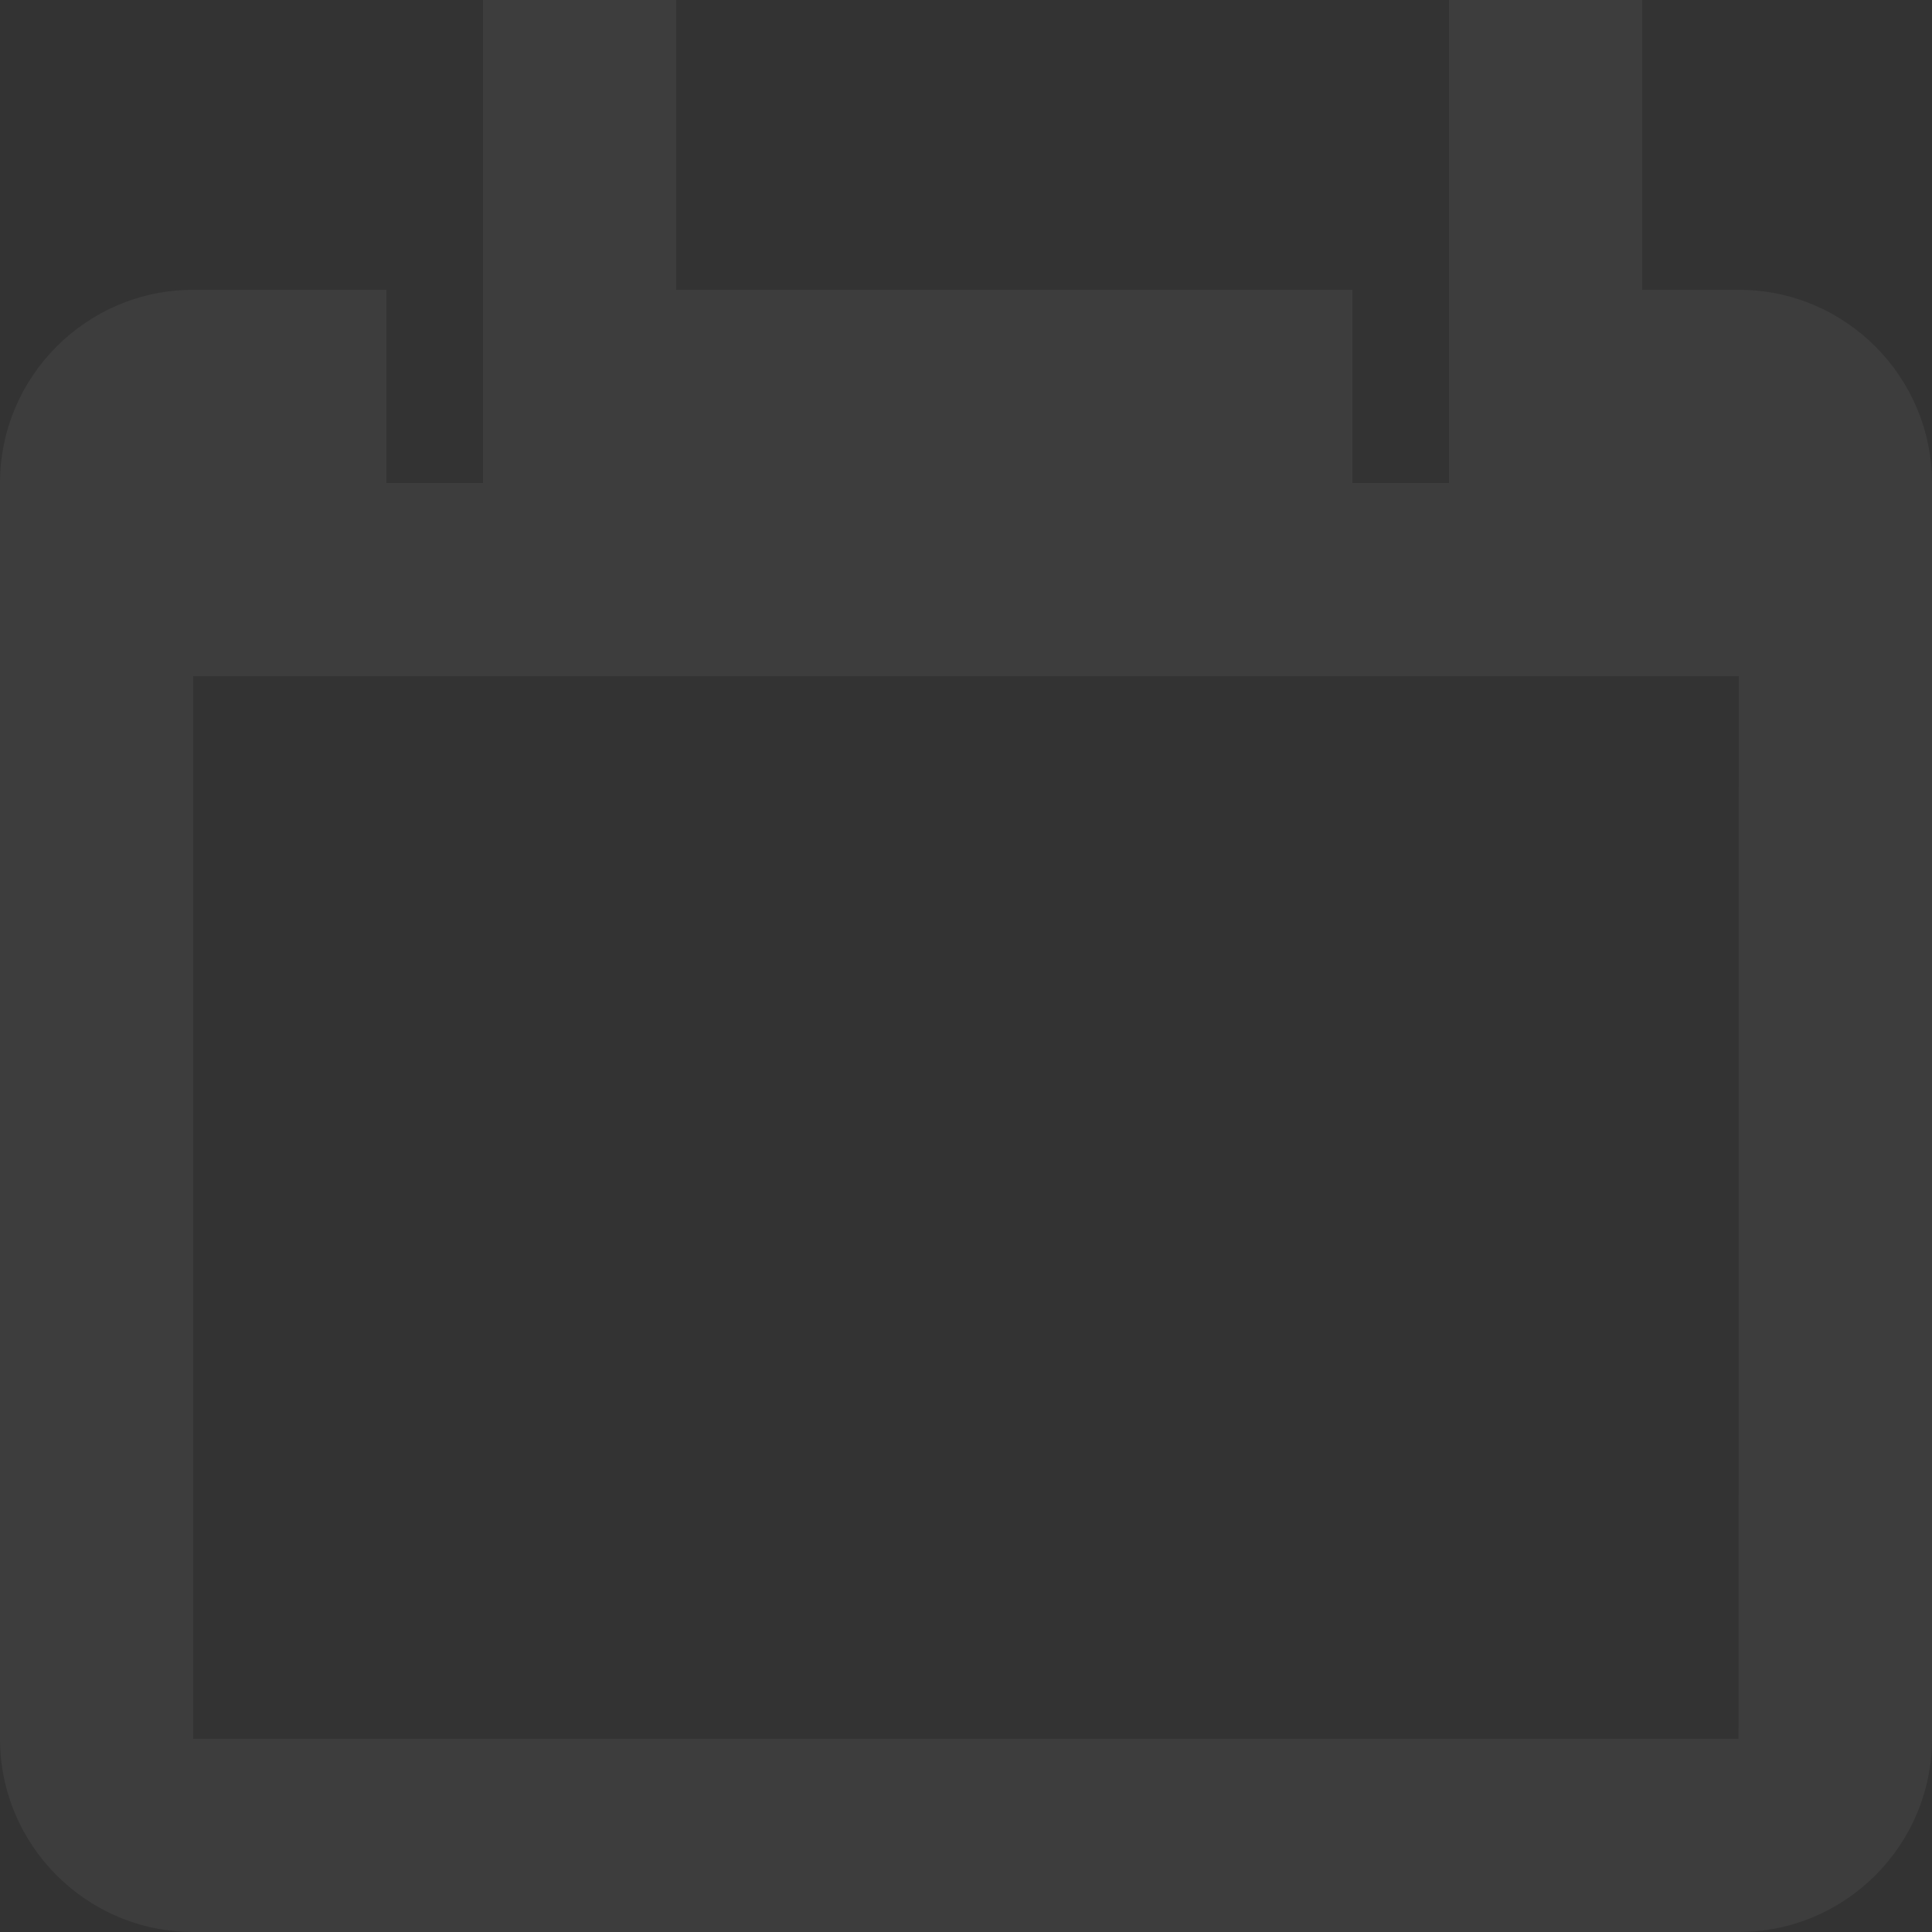 <svg xmlns="http://www.w3.org/2000/svg" width="160" height="160" viewBox="0 0 160 160">
    <rect x="0" y="0" width="160" height="160" fill="#333333" stroke="none"/>
    <path fill="#FFF" fill-rule="nonzero" d="M144 24h-8V0h-16v40h-8V24H56V0H40v40h-8V24H16C7.176 24 0 31.184 0 40v104c0 8.824 7.176 16 16 16h128c8.824 0 16-7.176 16-16V40c0-8.816-7.176-16-16-16zm-.024 120H16V56h128l-.024 88z" opacity=".05"/>
</svg>

